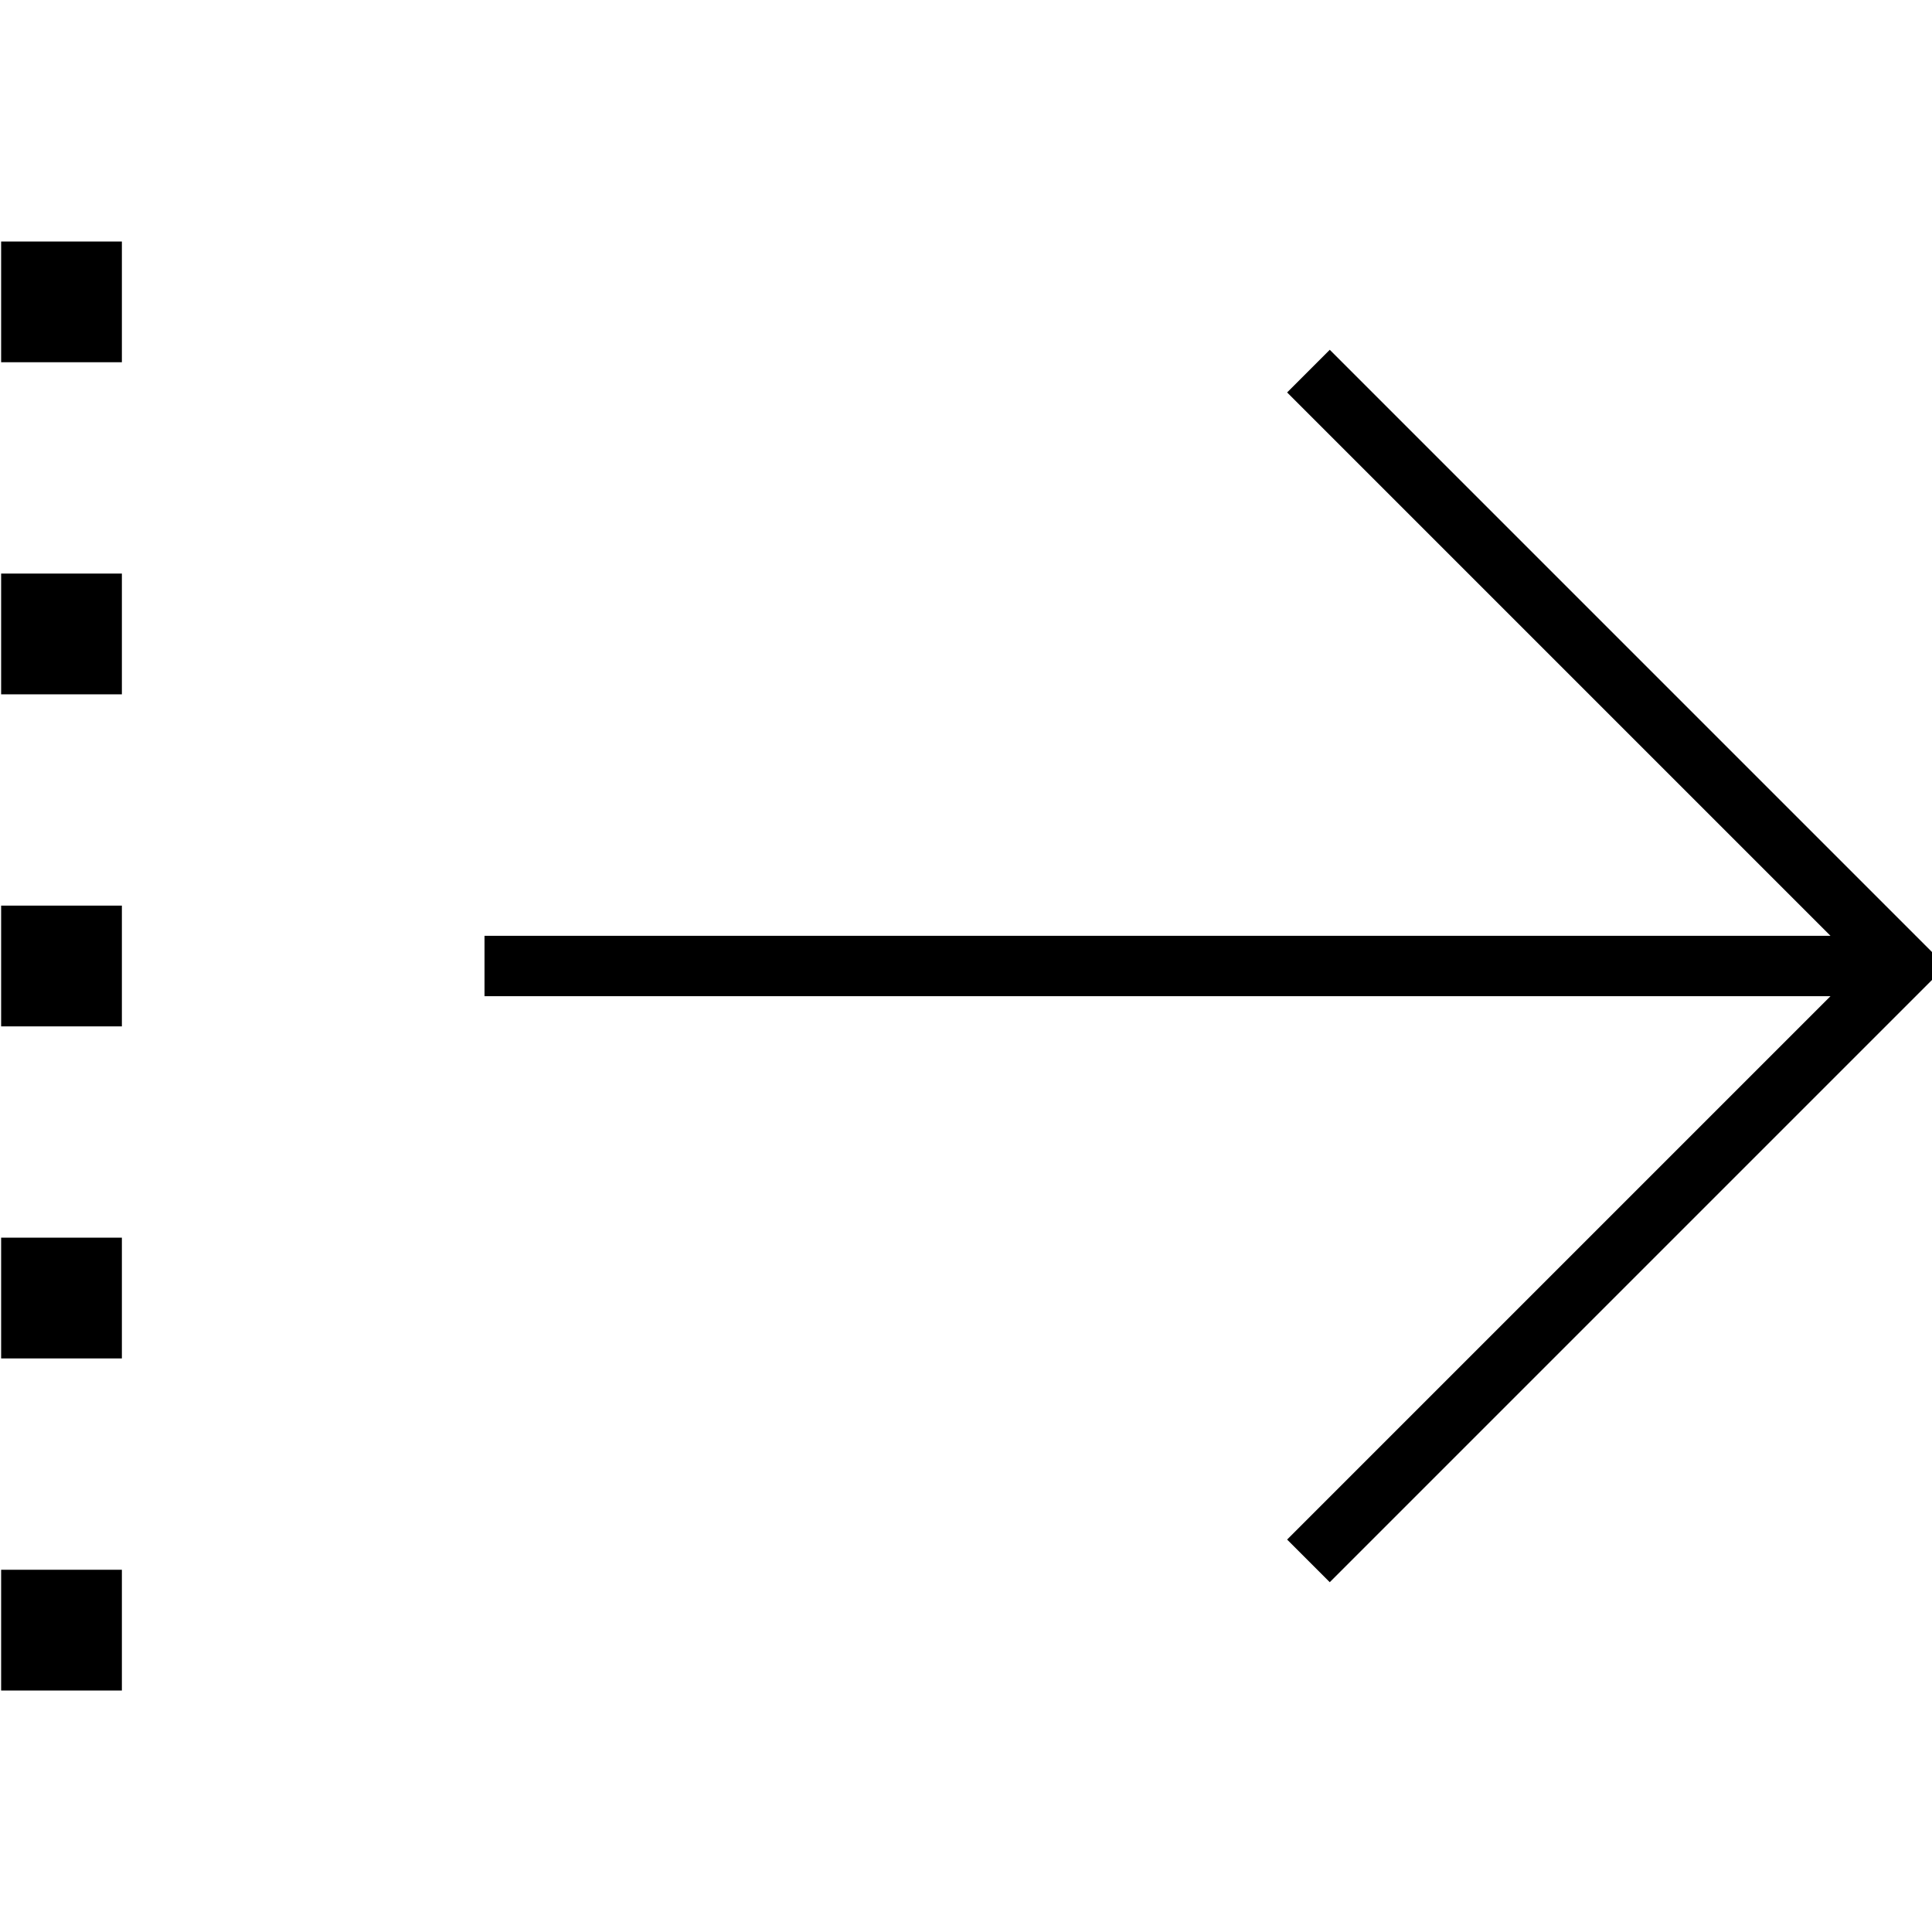 <svg xmlns="http://www.w3.org/2000/svg" viewBox="0 0 512 512"><!--! Font Awesome Pro 7.0.0 by @fontawesome - https://fontawesome.com License - https://fontawesome.com/license (Commercial License) Copyright 2025 Fonticons, Inc. --><path style="fill:currentColor;opacity:.4" d=""/><path style="fill:currentColor;opacity:1" d="M510 250.3l5.7 5.7-163.3 163.3-11.3-11.3 144-144-356.7 0 0-16 356.7 0-138.3-138.3-5.7-5.7 11.3-11.3 5.7 5.7 152 152zM32.3 416l0 32-32 0 0-32 32 0zm0-56l-32 0 0-32 32 0 0 32zM.3 240l32 0 0 32-32 0 0-32zm32-56l-32 0 0-32 32 0 0 32zm0-120l0 32-32 0 0-32 32 0z"/></svg>